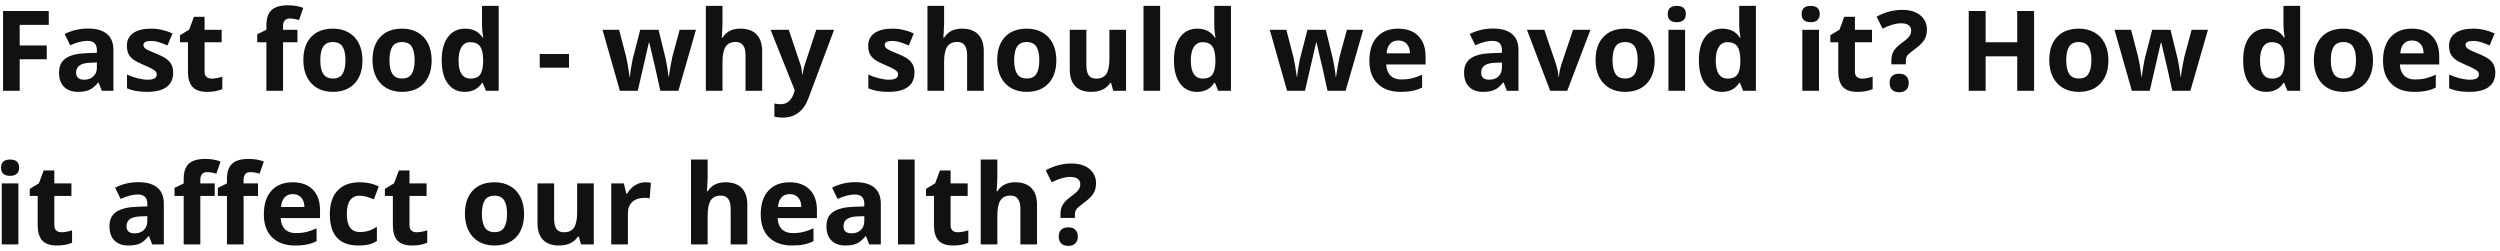 <svg width="358" height="36" viewBox="0 0 358 36" fill="none" xmlns="http://www.w3.org/2000/svg">
<path d="M2.82 13H0.438V1.578H6.984V3.562H2.82V6.508H6.695V8.484H2.82V13ZM14.578 13L14.117 11.812H14.055C13.654 12.318 13.24 12.669 12.812 12.867C12.391 13.06 11.838 13.156 11.156 13.156C10.318 13.156 9.656 12.917 9.172 12.438C8.693 11.958 8.453 11.276 8.453 10.391C8.453 9.464 8.776 8.781 9.422 8.344C10.073 7.901 11.052 7.656 12.359 7.609L13.875 7.562V7.18C13.875 6.294 13.422 5.852 12.516 5.852C11.818 5.852 10.997 6.062 10.055 6.484L9.266 4.875C10.271 4.349 11.385 4.086 12.609 4.086C13.781 4.086 14.68 4.341 15.305 4.852C15.93 5.362 16.242 6.138 16.242 7.18V13H14.578ZM13.875 8.953L12.953 8.984C12.26 9.005 11.745 9.13 11.406 9.359C11.068 9.589 10.898 9.938 10.898 10.406C10.898 11.078 11.284 11.414 12.055 11.414C12.607 11.414 13.047 11.255 13.375 10.938C13.708 10.62 13.875 10.198 13.875 9.672V8.953ZM24.797 10.406C24.797 11.302 24.484 11.984 23.859 12.453C23.24 12.922 22.31 13.156 21.07 13.156C20.435 13.156 19.893 13.112 19.445 13.023C18.997 12.94 18.578 12.815 18.188 12.648V10.68C18.63 10.888 19.128 11.062 19.68 11.203C20.237 11.344 20.727 11.414 21.148 11.414C22.013 11.414 22.445 11.164 22.445 10.664C22.445 10.477 22.388 10.325 22.273 10.211C22.159 10.091 21.961 9.958 21.68 9.812C21.398 9.661 21.023 9.487 20.555 9.289C19.883 9.008 19.388 8.747 19.07 8.508C18.758 8.268 18.529 7.995 18.383 7.688C18.242 7.375 18.172 6.992 18.172 6.539C18.172 5.763 18.471 5.164 19.07 4.742C19.674 4.315 20.529 4.102 21.633 4.102C22.685 4.102 23.708 4.331 24.703 4.789L23.984 6.508C23.547 6.32 23.138 6.167 22.758 6.047C22.378 5.927 21.99 5.867 21.594 5.867C20.891 5.867 20.539 6.057 20.539 6.438C20.539 6.651 20.651 6.836 20.875 6.992C21.104 7.148 21.602 7.38 22.367 7.688C23.049 7.964 23.549 8.221 23.867 8.461C24.185 8.701 24.419 8.977 24.57 9.289C24.721 9.602 24.797 9.974 24.797 10.406ZM30.336 11.258C30.753 11.258 31.253 11.167 31.836 10.984V12.758C31.242 13.023 30.513 13.156 29.648 13.156C28.695 13.156 28 12.917 27.562 12.438C27.13 11.953 26.914 11.229 26.914 10.266V6.055H25.773V5.047L27.086 4.25L27.773 2.406H29.297V4.266H31.742V6.055H29.297V10.266C29.297 10.604 29.391 10.854 29.578 11.016C29.771 11.177 30.023 11.258 30.336 11.258ZM42.594 6.055H40.531V13H38.148V6.055H36.836V4.906L38.148 4.266V3.625C38.148 2.63 38.393 1.904 38.883 1.445C39.372 0.987 40.156 0.758 41.234 0.758C42.057 0.758 42.789 0.88 43.43 1.125L42.82 2.875C42.341 2.724 41.898 2.648 41.492 2.648C41.154 2.648 40.909 2.75 40.758 2.953C40.607 3.151 40.531 3.406 40.531 3.719V4.266H42.594V6.055ZM45.867 8.617C45.867 9.482 46.008 10.135 46.289 10.578C46.575 11.021 47.039 11.242 47.68 11.242C48.315 11.242 48.771 11.023 49.047 10.586C49.328 10.143 49.469 9.487 49.469 8.617C49.469 7.753 49.328 7.104 49.047 6.672C48.766 6.24 48.305 6.023 47.664 6.023C47.029 6.023 46.57 6.24 46.289 6.672C46.008 7.099 45.867 7.747 45.867 8.617ZM51.906 8.617C51.906 10.039 51.531 11.151 50.781 11.953C50.031 12.755 48.987 13.156 47.648 13.156C46.81 13.156 46.07 12.974 45.43 12.609C44.789 12.24 44.297 11.711 43.953 11.023C43.609 10.336 43.438 9.534 43.438 8.617C43.438 7.19 43.81 6.081 44.555 5.289C45.3 4.497 46.346 4.102 47.695 4.102C48.534 4.102 49.273 4.284 49.914 4.648C50.555 5.013 51.047 5.536 51.391 6.219C51.734 6.901 51.906 7.701 51.906 8.617ZM55.773 8.617C55.773 9.482 55.914 10.135 56.195 10.578C56.482 11.021 56.945 11.242 57.586 11.242C58.221 11.242 58.677 11.023 58.953 10.586C59.234 10.143 59.375 9.487 59.375 8.617C59.375 7.753 59.234 7.104 58.953 6.672C58.672 6.24 58.211 6.023 57.57 6.023C56.935 6.023 56.477 6.24 56.195 6.672C55.914 7.099 55.773 7.747 55.773 8.617ZM61.812 8.617C61.812 10.039 61.438 11.151 60.688 11.953C59.938 12.755 58.893 13.156 57.555 13.156C56.716 13.156 55.977 12.974 55.336 12.609C54.695 12.24 54.203 11.711 53.859 11.023C53.516 10.336 53.344 9.534 53.344 8.617C53.344 7.19 53.716 6.081 54.461 5.289C55.206 4.497 56.253 4.102 57.602 4.102C58.44 4.102 59.18 4.284 59.82 4.648C60.461 5.013 60.953 5.536 61.297 6.219C61.641 6.901 61.812 7.701 61.812 8.617ZM66.547 13.156C65.521 13.156 64.713 12.758 64.125 11.961C63.542 11.164 63.25 10.06 63.25 8.648C63.25 7.216 63.547 6.102 64.141 5.305C64.74 4.503 65.562 4.102 66.609 4.102C67.708 4.102 68.547 4.529 69.125 5.383H69.203C69.083 4.732 69.023 4.151 69.023 3.641V0.844H71.414V13H69.586L69.125 11.867H69.023C68.482 12.727 67.656 13.156 66.547 13.156ZM67.383 11.258C67.992 11.258 68.438 11.081 68.719 10.727C69.005 10.372 69.162 9.771 69.188 8.922V8.664C69.188 7.727 69.042 7.055 68.75 6.648C68.463 6.242 67.995 6.039 67.344 6.039C66.812 6.039 66.398 6.266 66.102 6.719C65.81 7.167 65.664 7.82 65.664 8.68C65.664 9.539 65.812 10.185 66.109 10.617C66.406 11.044 66.831 11.258 67.383 11.258ZM77.289 9.688V7.734H81.484V9.688H77.289ZM94.555 13L93.883 9.945L92.977 6.086H92.922L91.328 13H88.766L86.281 4.266H88.656L89.664 8.133C89.826 8.826 89.99 9.781 90.156 11H90.203C90.224 10.604 90.315 9.977 90.477 9.117L90.602 8.453L91.68 4.266H94.305L95.328 8.453C95.349 8.568 95.38 8.737 95.422 8.961C95.469 9.185 95.513 9.424 95.555 9.68C95.596 9.93 95.633 10.177 95.664 10.422C95.701 10.662 95.721 10.854 95.727 11H95.773C95.82 10.625 95.904 10.112 96.023 9.461C96.143 8.805 96.229 8.362 96.281 8.133L97.328 4.266H99.664L97.148 13H94.555ZM109.141 13H106.758V7.898C106.758 6.638 106.289 6.008 105.352 6.008C104.685 6.008 104.203 6.234 103.906 6.688C103.609 7.141 103.461 7.875 103.461 8.891V13H101.078V0.844H103.461V3.32C103.461 3.513 103.443 3.966 103.406 4.68L103.352 5.383H103.477C104.008 4.529 104.852 4.102 106.008 4.102C107.034 4.102 107.812 4.378 108.344 4.93C108.875 5.482 109.141 6.273 109.141 7.305V13ZM110.344 4.266H112.953L114.602 9.18C114.742 9.607 114.839 10.112 114.891 10.695H114.938C114.995 10.159 115.107 9.654 115.273 9.18L116.891 4.266H119.445L115.75 14.117C115.411 15.029 114.927 15.711 114.297 16.164C113.672 16.617 112.94 16.844 112.102 16.844C111.69 16.844 111.286 16.799 110.891 16.711V14.82C111.177 14.888 111.49 14.922 111.828 14.922C112.25 14.922 112.617 14.792 112.93 14.531C113.247 14.276 113.495 13.888 113.672 13.367L113.812 12.938L110.344 4.266ZM130.953 10.406C130.953 11.302 130.641 11.984 130.016 12.453C129.396 12.922 128.466 13.156 127.227 13.156C126.591 13.156 126.049 13.112 125.602 13.023C125.154 12.94 124.734 12.815 124.344 12.648V10.68C124.786 10.888 125.284 11.062 125.836 11.203C126.393 11.344 126.883 11.414 127.305 11.414C128.169 11.414 128.602 11.164 128.602 10.664C128.602 10.477 128.544 10.325 128.43 10.211C128.315 10.091 128.117 9.958 127.836 9.812C127.555 9.661 127.18 9.487 126.711 9.289C126.039 9.008 125.544 8.747 125.227 8.508C124.914 8.268 124.685 7.995 124.539 7.688C124.398 7.375 124.328 6.992 124.328 6.539C124.328 5.763 124.628 5.164 125.227 4.742C125.831 4.315 126.685 4.102 127.789 4.102C128.841 4.102 129.865 4.331 130.859 4.789L130.141 6.508C129.703 6.32 129.294 6.167 128.914 6.047C128.534 5.927 128.146 5.867 127.75 5.867C127.047 5.867 126.695 6.057 126.695 6.438C126.695 6.651 126.807 6.836 127.031 6.992C127.26 7.148 127.758 7.38 128.523 7.688C129.206 7.964 129.706 8.221 130.023 8.461C130.341 8.701 130.576 8.977 130.727 9.289C130.878 9.602 130.953 9.974 130.953 10.406ZM140.875 13H138.492V7.898C138.492 6.638 138.023 6.008 137.086 6.008C136.419 6.008 135.938 6.234 135.641 6.688C135.344 7.141 135.195 7.875 135.195 8.891V13H132.812V0.844H135.195V3.32C135.195 3.513 135.177 3.966 135.141 4.68L135.086 5.383H135.211C135.742 4.529 136.586 4.102 137.742 4.102C138.768 4.102 139.547 4.378 140.078 4.93C140.609 5.482 140.875 6.273 140.875 7.305V13ZM145.227 8.617C145.227 9.482 145.367 10.135 145.648 10.578C145.935 11.021 146.398 11.242 147.039 11.242C147.674 11.242 148.13 11.023 148.406 10.586C148.688 10.143 148.828 9.487 148.828 8.617C148.828 7.753 148.688 7.104 148.406 6.672C148.125 6.24 147.664 6.023 147.023 6.023C146.388 6.023 145.93 6.24 145.648 6.672C145.367 7.099 145.227 7.747 145.227 8.617ZM151.266 8.617C151.266 10.039 150.891 11.151 150.141 11.953C149.391 12.755 148.346 13.156 147.008 13.156C146.169 13.156 145.43 12.974 144.789 12.609C144.148 12.24 143.656 11.711 143.312 11.023C142.969 10.336 142.797 9.534 142.797 8.617C142.797 7.19 143.169 6.081 143.914 5.289C144.659 4.497 145.706 4.102 147.055 4.102C147.893 4.102 148.633 4.284 149.273 4.648C149.914 5.013 150.406 5.536 150.75 6.219C151.094 6.901 151.266 7.701 151.266 8.617ZM159.422 13L159.102 11.883H158.977C158.721 12.289 158.359 12.604 157.891 12.828C157.422 13.047 156.888 13.156 156.289 13.156C155.263 13.156 154.49 12.883 153.969 12.336C153.448 11.784 153.188 10.992 153.188 9.961V4.266H155.57V9.367C155.57 9.997 155.682 10.471 155.906 10.789C156.13 11.102 156.487 11.258 156.977 11.258C157.643 11.258 158.125 11.037 158.422 10.594C158.719 10.146 158.867 9.406 158.867 8.375V4.266H161.25V13H159.422ZM166.133 13H163.75V0.844H166.133V13ZM171.406 13.156C170.38 13.156 169.573 12.758 168.984 11.961C168.401 11.164 168.109 10.06 168.109 8.648C168.109 7.216 168.406 6.102 169 5.305C169.599 4.503 170.422 4.102 171.469 4.102C172.568 4.102 173.406 4.529 173.984 5.383H174.062C173.943 4.732 173.883 4.151 173.883 3.641V0.844H176.273V13H174.445L173.984 11.867H173.883C173.341 12.727 172.516 13.156 171.406 13.156ZM172.242 11.258C172.852 11.258 173.297 11.081 173.578 10.727C173.865 10.372 174.021 9.771 174.047 8.922V8.664C174.047 7.727 173.901 7.055 173.609 6.648C173.323 6.242 172.854 6.039 172.203 6.039C171.672 6.039 171.258 6.266 170.961 6.719C170.669 7.167 170.523 7.82 170.523 8.68C170.523 9.539 170.672 10.185 170.969 10.617C171.266 11.044 171.69 11.258 172.242 11.258ZM190.102 13L189.43 9.945L188.523 6.086H188.469L186.875 13H184.312L181.828 4.266H184.203L185.211 8.133C185.372 8.826 185.536 9.781 185.703 11H185.75C185.771 10.604 185.862 9.977 186.023 9.117L186.148 8.453L187.227 4.266H189.852L190.875 8.453C190.896 8.568 190.927 8.737 190.969 8.961C191.016 9.185 191.06 9.424 191.102 9.68C191.143 9.93 191.18 10.177 191.211 10.422C191.247 10.662 191.268 10.854 191.273 11H191.32C191.367 10.625 191.451 10.112 191.57 9.461C191.69 8.805 191.776 8.362 191.828 8.133L192.875 4.266H195.211L192.695 13H190.102ZM200.242 5.797C199.737 5.797 199.341 5.958 199.055 6.281C198.768 6.599 198.604 7.052 198.562 7.641H201.906C201.896 7.052 201.742 6.599 201.445 6.281C201.148 5.958 200.747 5.797 200.242 5.797ZM200.578 13.156C199.172 13.156 198.073 12.768 197.281 11.992C196.49 11.216 196.094 10.117 196.094 8.695C196.094 7.232 196.458 6.102 197.188 5.305C197.922 4.503 198.935 4.102 200.227 4.102C201.461 4.102 202.422 4.453 203.109 5.156C203.797 5.859 204.141 6.831 204.141 8.07V9.227H198.508C198.534 9.904 198.734 10.432 199.109 10.812C199.484 11.193 200.01 11.383 200.688 11.383C201.214 11.383 201.711 11.328 202.18 11.219C202.648 11.109 203.138 10.935 203.648 10.695V12.539C203.232 12.747 202.786 12.901 202.312 13C201.839 13.104 201.26 13.156 200.578 13.156ZM215.781 13L215.32 11.812H215.258C214.857 12.318 214.443 12.669 214.016 12.867C213.594 13.06 213.042 13.156 212.359 13.156C211.521 13.156 210.859 12.917 210.375 12.438C209.896 11.958 209.656 11.276 209.656 10.391C209.656 9.464 209.979 8.781 210.625 8.344C211.276 7.901 212.255 7.656 213.562 7.609L215.078 7.562V7.18C215.078 6.294 214.625 5.852 213.719 5.852C213.021 5.852 212.201 6.062 211.258 6.484L210.469 4.875C211.474 4.349 212.589 4.086 213.812 4.086C214.984 4.086 215.883 4.341 216.508 4.852C217.133 5.362 217.445 6.138 217.445 7.18V13H215.781ZM215.078 8.953L214.156 8.984C213.464 9.005 212.948 9.13 212.609 9.359C212.271 9.589 212.102 9.938 212.102 10.406C212.102 11.078 212.487 11.414 213.258 11.414C213.81 11.414 214.25 11.255 214.578 10.938C214.911 10.62 215.078 10.198 215.078 9.672V8.953ZM221.984 13L218.656 4.266H221.148L222.836 9.242C223.023 9.872 223.141 10.469 223.188 11.031H223.234C223.26 10.531 223.378 9.935 223.586 9.242L225.266 4.266H227.758L224.43 13H221.984ZM230.914 8.617C230.914 9.482 231.055 10.135 231.336 10.578C231.622 11.021 232.086 11.242 232.727 11.242C233.362 11.242 233.818 11.023 234.094 10.586C234.375 10.143 234.516 9.487 234.516 8.617C234.516 7.753 234.375 7.104 234.094 6.672C233.812 6.24 233.352 6.023 232.711 6.023C232.076 6.023 231.617 6.24 231.336 6.672C231.055 7.099 230.914 7.747 230.914 8.617ZM236.953 8.617C236.953 10.039 236.578 11.151 235.828 11.953C235.078 12.755 234.034 13.156 232.695 13.156C231.857 13.156 231.117 12.974 230.477 12.609C229.836 12.24 229.344 11.711 229 11.023C228.656 10.336 228.484 9.534 228.484 8.617C228.484 7.19 228.857 6.081 229.602 5.289C230.346 4.497 231.393 4.102 232.742 4.102C233.581 4.102 234.32 4.284 234.961 4.648C235.602 5.013 236.094 5.536 236.438 6.219C236.781 6.901 236.953 7.701 236.953 8.617ZM238.82 2.008C238.82 1.232 239.253 0.844 240.117 0.844C240.982 0.844 241.414 1.232 241.414 2.008C241.414 2.378 241.305 2.667 241.086 2.875C240.872 3.078 240.549 3.18 240.117 3.18C239.253 3.18 238.82 2.789 238.82 2.008ZM241.305 13H238.922V4.266H241.305V13ZM246.578 13.156C245.552 13.156 244.745 12.758 244.156 11.961C243.573 11.164 243.281 10.06 243.281 8.648C243.281 7.216 243.578 6.102 244.172 5.305C244.771 4.503 245.594 4.102 246.641 4.102C247.74 4.102 248.578 4.529 249.156 5.383H249.234C249.115 4.732 249.055 4.151 249.055 3.641V0.844H251.445V13H249.617L249.156 11.867H249.055C248.513 12.727 247.688 13.156 246.578 13.156ZM247.414 11.258C248.023 11.258 248.469 11.081 248.75 10.727C249.036 10.372 249.193 9.771 249.219 8.922V8.664C249.219 7.727 249.073 7.055 248.781 6.648C248.495 6.242 248.026 6.039 247.375 6.039C246.844 6.039 246.43 6.266 246.133 6.719C245.841 7.167 245.695 7.82 245.695 8.68C245.695 9.539 245.844 10.185 246.141 10.617C246.438 11.044 246.862 11.258 247.414 11.258ZM257.992 2.008C257.992 1.232 258.424 0.844 259.289 0.844C260.154 0.844 260.586 1.232 260.586 2.008C260.586 2.378 260.477 2.667 260.258 2.875C260.044 3.078 259.721 3.18 259.289 3.18C258.424 3.18 257.992 2.789 257.992 2.008ZM260.477 13H258.094V4.266H260.477V13ZM266.664 11.258C267.081 11.258 267.581 11.167 268.164 10.984V12.758C267.57 13.023 266.841 13.156 265.977 13.156C265.023 13.156 264.328 12.917 263.891 12.438C263.458 11.953 263.242 11.229 263.242 10.266V6.055H262.102V5.047L263.414 4.25L264.102 2.406H265.625V4.266H268.07V6.055H265.625V10.266C265.625 10.604 265.719 10.854 265.906 11.016C266.099 11.177 266.352 11.258 266.664 11.258ZM270.844 9.211V8.633C270.844 8.133 270.951 7.698 271.164 7.328C271.378 6.958 271.768 6.565 272.336 6.148C272.883 5.758 273.242 5.44 273.414 5.195C273.591 4.951 273.68 4.677 273.68 4.375C273.68 4.036 273.555 3.779 273.305 3.602C273.055 3.424 272.706 3.336 272.258 3.336C271.477 3.336 270.586 3.591 269.586 4.102L268.734 2.391C269.896 1.74 271.128 1.414 272.43 1.414C273.503 1.414 274.354 1.672 274.984 2.188C275.62 2.703 275.938 3.391 275.938 4.25C275.938 4.823 275.807 5.318 275.547 5.734C275.286 6.151 274.792 6.62 274.062 7.141C273.562 7.51 273.245 7.792 273.109 7.984C272.979 8.177 272.914 8.43 272.914 8.742V9.211H270.844ZM270.594 11.883C270.594 11.445 270.711 11.115 270.945 10.891C271.18 10.667 271.521 10.555 271.969 10.555C272.401 10.555 272.734 10.669 272.969 10.898C273.208 11.128 273.328 11.456 273.328 11.883C273.328 12.294 273.208 12.62 272.969 12.859C272.729 13.094 272.396 13.211 271.969 13.211C271.531 13.211 271.193 13.096 270.953 12.867C270.714 12.633 270.594 12.305 270.594 11.883ZM291.281 13H288.867V8.07H284.344V13H281.922V1.578H284.344V6.055H288.867V1.578H291.281V13ZM295.883 8.617C295.883 9.482 296.023 10.135 296.305 10.578C296.591 11.021 297.055 11.242 297.695 11.242C298.331 11.242 298.786 11.023 299.062 10.586C299.344 10.143 299.484 9.487 299.484 8.617C299.484 7.753 299.344 7.104 299.062 6.672C298.781 6.24 298.32 6.023 297.68 6.023C297.044 6.023 296.586 6.24 296.305 6.672C296.023 7.099 295.883 7.747 295.883 8.617ZM301.922 8.617C301.922 10.039 301.547 11.151 300.797 11.953C300.047 12.755 299.003 13.156 297.664 13.156C296.826 13.156 296.086 12.974 295.445 12.609C294.805 12.24 294.312 11.711 293.969 11.023C293.625 10.336 293.453 9.534 293.453 8.617C293.453 7.19 293.826 6.081 294.57 5.289C295.315 4.497 296.362 4.102 297.711 4.102C298.549 4.102 299.289 4.284 299.93 4.648C300.57 5.013 301.062 5.536 301.406 6.219C301.75 6.901 301.922 7.701 301.922 8.617ZM311.07 13L310.398 9.945L309.492 6.086H309.438L307.844 13H305.281L302.797 4.266H305.172L306.18 8.133C306.341 8.826 306.505 9.781 306.672 11H306.719C306.74 10.604 306.831 9.977 306.992 9.117L307.117 8.453L308.195 4.266H310.82L311.844 8.453C311.865 8.568 311.896 8.737 311.938 8.961C311.984 9.185 312.029 9.424 312.07 9.68C312.112 9.93 312.148 10.177 312.18 10.422C312.216 10.662 312.237 10.854 312.242 11H312.289C312.336 10.625 312.419 10.112 312.539 9.461C312.659 8.805 312.745 8.362 312.797 8.133L313.844 4.266H316.18L313.664 13H311.07ZM324.516 13.156C323.49 13.156 322.682 12.758 322.094 11.961C321.51 11.164 321.219 10.06 321.219 8.648C321.219 7.216 321.516 6.102 322.109 5.305C322.708 4.503 323.531 4.102 324.578 4.102C325.677 4.102 326.516 4.529 327.094 5.383H327.172C327.052 4.732 326.992 4.151 326.992 3.641V0.844H329.383V13H327.555L327.094 11.867H326.992C326.451 12.727 325.625 13.156 324.516 13.156ZM325.352 11.258C325.961 11.258 326.406 11.081 326.688 10.727C326.974 10.372 327.13 9.771 327.156 8.922V8.664C327.156 7.727 327.01 7.055 326.719 6.648C326.432 6.242 325.964 6.039 325.312 6.039C324.781 6.039 324.367 6.266 324.07 6.719C323.779 7.167 323.633 7.82 323.633 8.68C323.633 9.539 323.781 10.185 324.078 10.617C324.375 11.044 324.799 11.258 325.352 11.258ZM333.773 8.617C333.773 9.482 333.914 10.135 334.195 10.578C334.482 11.021 334.945 11.242 335.586 11.242C336.221 11.242 336.677 11.023 336.953 10.586C337.234 10.143 337.375 9.487 337.375 8.617C337.375 7.753 337.234 7.104 336.953 6.672C336.672 6.24 336.211 6.023 335.57 6.023C334.935 6.023 334.477 6.24 334.195 6.672C333.914 7.099 333.773 7.747 333.773 8.617ZM339.812 8.617C339.812 10.039 339.438 11.151 338.688 11.953C337.938 12.755 336.893 13.156 335.555 13.156C334.716 13.156 333.977 12.974 333.336 12.609C332.695 12.24 332.203 11.711 331.859 11.023C331.516 10.336 331.344 9.534 331.344 8.617C331.344 7.19 331.716 6.081 332.461 5.289C333.206 4.497 334.253 4.102 335.602 4.102C336.44 4.102 337.18 4.284 337.82 4.648C338.461 5.013 338.953 5.536 339.297 6.219C339.641 6.901 339.812 7.701 339.812 8.617ZM345.398 5.797C344.893 5.797 344.497 5.958 344.211 6.281C343.924 6.599 343.76 7.052 343.719 7.641H347.062C347.052 7.052 346.898 6.599 346.602 6.281C346.305 5.958 345.904 5.797 345.398 5.797ZM345.734 13.156C344.328 13.156 343.229 12.768 342.438 11.992C341.646 11.216 341.25 10.117 341.25 8.695C341.25 7.232 341.615 6.102 342.344 5.305C343.078 4.503 344.091 4.102 345.383 4.102C346.617 4.102 347.578 4.453 348.266 5.156C348.953 5.859 349.297 6.831 349.297 8.07V9.227H343.664C343.69 9.904 343.891 10.432 344.266 10.812C344.641 11.193 345.167 11.383 345.844 11.383C346.37 11.383 346.867 11.328 347.336 11.219C347.805 11.109 348.294 10.935 348.805 10.695V12.539C348.388 12.747 347.943 12.901 347.469 13C346.995 13.104 346.417 13.156 345.734 13.156ZM357.328 10.406C357.328 11.302 357.016 11.984 356.391 12.453C355.771 12.922 354.841 13.156 353.602 13.156C352.966 13.156 352.424 13.112 351.977 13.023C351.529 12.94 351.109 12.815 350.719 12.648V10.68C351.161 10.888 351.659 11.062 352.211 11.203C352.768 11.344 353.258 11.414 353.68 11.414C354.544 11.414 354.977 11.164 354.977 10.664C354.977 10.477 354.919 10.325 354.805 10.211C354.69 10.091 354.492 9.958 354.211 9.812C353.93 9.661 353.555 9.487 353.086 9.289C352.414 9.008 351.919 8.747 351.602 8.508C351.289 8.268 351.06 7.995 350.914 7.688C350.773 7.375 350.703 6.992 350.703 6.539C350.703 5.763 351.003 5.164 351.602 4.742C352.206 4.315 353.06 4.102 354.164 4.102C355.216 4.102 356.24 4.331 357.234 4.789L356.516 6.508C356.078 6.32 355.669 6.167 355.289 6.047C354.909 5.927 354.521 5.867 354.125 5.867C353.422 5.867 353.07 6.057 353.07 6.438C353.07 6.651 353.182 6.836 353.406 6.992C353.635 7.148 354.133 7.38 354.898 7.688C355.581 7.964 356.081 8.221 356.398 8.461C356.716 8.701 356.951 8.977 357.102 9.289C357.253 9.602 357.328 9.974 357.328 10.406ZM0.148 24.008C0.148 23.232 0.581 22.844 1.445 22.844C2.31 22.844 2.742 23.232 2.742 24.008C2.742 24.378 2.633 24.667 2.414 24.875C2.201 25.078 1.878 25.18 1.445 25.18C0.581 25.18 0.148 24.789 0.148 24.008ZM2.633 35H0.25V26.266H2.633V35ZM8.82 33.258C9.237 33.258 9.737 33.167 10.32 32.984V34.758C9.727 35.023 8.997 35.156 8.133 35.156C7.18 35.156 6.484 34.917 6.047 34.438C5.615 33.953 5.398 33.229 5.398 32.266V28.055H4.258V27.047L5.57 26.25L6.258 24.406H7.781V26.266H10.227V28.055H7.781V32.266C7.781 32.604 7.875 32.854 8.062 33.016C8.255 33.177 8.508 33.258 8.82 33.258ZM21.797 35L21.336 33.812H21.273C20.872 34.318 20.458 34.669 20.031 34.867C19.609 35.06 19.057 35.156 18.375 35.156C17.537 35.156 16.875 34.917 16.391 34.438C15.912 33.958 15.672 33.276 15.672 32.391C15.672 31.463 15.995 30.781 16.641 30.344C17.292 29.901 18.271 29.656 19.578 29.609L21.094 29.562V29.18C21.094 28.294 20.641 27.852 19.734 27.852C19.037 27.852 18.216 28.062 17.273 28.484L16.484 26.875C17.49 26.349 18.604 26.086 19.828 26.086C21 26.086 21.898 26.341 22.523 26.852C23.148 27.362 23.461 28.138 23.461 29.18V35H21.797ZM21.094 30.953L20.172 30.984C19.479 31.005 18.963 31.13 18.625 31.359C18.287 31.588 18.117 31.938 18.117 32.406C18.117 33.078 18.503 33.414 19.273 33.414C19.826 33.414 20.266 33.255 20.594 32.938C20.927 32.62 21.094 32.198 21.094 31.672V30.953ZM30.75 28.055H28.688V35H26.305V28.055H24.992V26.906L26.305 26.266V25.625C26.305 24.63 26.549 23.904 27.039 23.445C27.529 22.987 28.312 22.758 29.391 22.758C30.213 22.758 30.945 22.88 31.586 23.125L30.977 24.875C30.497 24.724 30.055 24.648 29.648 24.648C29.31 24.648 29.065 24.75 28.914 24.953C28.763 25.151 28.688 25.406 28.688 25.719V26.266H30.75V28.055ZM36.945 28.055H34.883V35H32.5V28.055H31.188V26.906L32.5 26.266V25.625C32.5 24.63 32.745 23.904 33.234 23.445C33.724 22.987 34.508 22.758 35.586 22.758C36.409 22.758 37.141 22.88 37.781 23.125L37.172 24.875C36.693 24.724 36.25 24.648 35.844 24.648C35.505 24.648 35.26 24.75 35.109 24.953C34.958 25.151 34.883 25.406 34.883 25.719V26.266H36.945V28.055ZM41.93 27.797C41.425 27.797 41.029 27.958 40.742 28.281C40.456 28.599 40.292 29.052 40.25 29.641H43.594C43.583 29.052 43.43 28.599 43.133 28.281C42.836 27.958 42.435 27.797 41.93 27.797ZM42.266 35.156C40.859 35.156 39.76 34.768 38.969 33.992C38.177 33.216 37.781 32.117 37.781 30.695C37.781 29.232 38.146 28.102 38.875 27.305C39.609 26.503 40.622 26.102 41.914 26.102C43.148 26.102 44.109 26.453 44.797 27.156C45.484 27.859 45.828 28.831 45.828 30.07V31.227H40.195C40.221 31.904 40.422 32.432 40.797 32.812C41.172 33.193 41.698 33.383 42.375 33.383C42.901 33.383 43.398 33.328 43.867 33.219C44.336 33.109 44.825 32.935 45.336 32.695V34.539C44.919 34.747 44.474 34.901 44 35C43.526 35.104 42.948 35.156 42.266 35.156ZM51.312 35.156C48.594 35.156 47.234 33.664 47.234 30.68C47.234 29.195 47.604 28.062 48.344 27.281C49.083 26.495 50.143 26.102 51.523 26.102C52.534 26.102 53.44 26.299 54.242 26.695L53.539 28.539C53.164 28.388 52.815 28.266 52.492 28.172C52.169 28.073 51.846 28.023 51.523 28.023C50.284 28.023 49.664 28.904 49.664 30.664C49.664 32.372 50.284 33.227 51.523 33.227C51.982 33.227 52.406 33.167 52.797 33.047C53.188 32.922 53.578 32.729 53.969 32.469V34.508C53.583 34.753 53.193 34.922 52.797 35.016C52.406 35.109 51.911 35.156 51.312 35.156ZM59.68 33.258C60.096 33.258 60.596 33.167 61.18 32.984V34.758C60.586 35.023 59.857 35.156 58.992 35.156C58.039 35.156 57.344 34.917 56.906 34.438C56.474 33.953 56.258 33.229 56.258 32.266V28.055H55.117V27.047L56.43 26.25L57.117 24.406H58.641V26.266H61.086V28.055H58.641V32.266C58.641 32.604 58.734 32.854 58.922 33.016C59.115 33.177 59.367 33.258 59.68 33.258ZM69.008 30.617C69.008 31.482 69.148 32.135 69.43 32.578C69.716 33.021 70.18 33.242 70.82 33.242C71.456 33.242 71.912 33.023 72.188 32.586C72.469 32.143 72.609 31.487 72.609 30.617C72.609 29.753 72.469 29.104 72.188 28.672C71.906 28.24 71.445 28.023 70.805 28.023C70.169 28.023 69.711 28.24 69.43 28.672C69.148 29.099 69.008 29.747 69.008 30.617ZM75.047 30.617C75.047 32.039 74.672 33.151 73.922 33.953C73.172 34.755 72.128 35.156 70.789 35.156C69.951 35.156 69.211 34.974 68.57 34.609C67.93 34.24 67.438 33.711 67.094 33.023C66.75 32.336 66.578 31.534 66.578 30.617C66.578 29.19 66.951 28.081 67.695 27.289C68.44 26.497 69.487 26.102 70.836 26.102C71.674 26.102 72.414 26.284 73.055 26.648C73.695 27.013 74.188 27.537 74.531 28.219C74.875 28.901 75.047 29.701 75.047 30.617ZM83.203 35L82.883 33.883H82.758C82.503 34.289 82.141 34.604 81.672 34.828C81.203 35.047 80.669 35.156 80.07 35.156C79.044 35.156 78.271 34.883 77.75 34.336C77.229 33.784 76.969 32.992 76.969 31.961V26.266H79.352V31.367C79.352 31.997 79.463 32.471 79.688 32.789C79.912 33.102 80.268 33.258 80.758 33.258C81.424 33.258 81.906 33.036 82.203 32.594C82.5 32.146 82.648 31.406 82.648 30.375V26.266H85.031V35H83.203ZM92.406 26.102C92.729 26.102 92.997 26.125 93.211 26.172L93.031 28.406C92.838 28.354 92.604 28.328 92.328 28.328C91.568 28.328 90.974 28.523 90.547 28.914C90.125 29.305 89.914 29.852 89.914 30.555V35H87.531V26.266H89.336L89.688 27.734H89.805C90.076 27.245 90.44 26.852 90.898 26.555C91.362 26.253 91.865 26.102 92.406 26.102ZM107.016 35H104.633V29.898C104.633 28.638 104.164 28.008 103.227 28.008C102.56 28.008 102.078 28.234 101.781 28.688C101.484 29.141 101.336 29.875 101.336 30.891V35H98.953V22.844H101.336V25.32C101.336 25.513 101.318 25.966 101.281 26.68L101.227 27.383H101.352C101.883 26.529 102.727 26.102 103.883 26.102C104.909 26.102 105.688 26.378 106.219 26.93C106.75 27.482 107.016 28.273 107.016 29.305V35ZM113.086 27.797C112.581 27.797 112.185 27.958 111.898 28.281C111.612 28.599 111.448 29.052 111.406 29.641H114.75C114.74 29.052 114.586 28.599 114.289 28.281C113.992 27.958 113.591 27.797 113.086 27.797ZM113.422 35.156C112.016 35.156 110.917 34.768 110.125 33.992C109.333 33.216 108.938 32.117 108.938 30.695C108.938 29.232 109.302 28.102 110.031 27.305C110.766 26.503 111.779 26.102 113.07 26.102C114.305 26.102 115.266 26.453 115.953 27.156C116.641 27.859 116.984 28.831 116.984 30.07V31.227H111.352C111.378 31.904 111.578 32.432 111.953 32.812C112.328 33.193 112.854 33.383 113.531 33.383C114.057 33.383 114.555 33.328 115.023 33.219C115.492 33.109 115.982 32.935 116.492 32.695V34.539C116.076 34.747 115.63 34.901 115.156 35C114.682 35.104 114.104 35.156 113.422 35.156ZM124.469 35L124.008 33.812H123.945C123.544 34.318 123.13 34.669 122.703 34.867C122.281 35.06 121.729 35.156 121.047 35.156C120.208 35.156 119.547 34.917 119.062 34.438C118.583 33.958 118.344 33.276 118.344 32.391C118.344 31.463 118.667 30.781 119.312 30.344C119.964 29.901 120.943 29.656 122.25 29.609L123.766 29.562V29.18C123.766 28.294 123.312 27.852 122.406 27.852C121.708 27.852 120.888 28.062 119.945 28.484L119.156 26.875C120.161 26.349 121.276 26.086 122.5 26.086C123.672 26.086 124.57 26.341 125.195 26.852C125.82 27.362 126.133 28.138 126.133 29.18V35H124.469ZM123.766 30.953L122.844 30.984C122.151 31.005 121.635 31.13 121.297 31.359C120.958 31.588 120.789 31.938 120.789 32.406C120.789 33.078 121.174 33.414 121.945 33.414C122.497 33.414 122.938 33.255 123.266 32.938C123.599 32.62 123.766 32.198 123.766 31.672V30.953ZM130.977 35H128.594V22.844H130.977V35ZM137.164 33.258C137.581 33.258 138.081 33.167 138.664 32.984V34.758C138.07 35.023 137.341 35.156 136.477 35.156C135.523 35.156 134.828 34.917 134.391 34.438C133.958 33.953 133.742 33.229 133.742 32.266V28.055H132.602V27.047L133.914 26.25L134.602 24.406H136.125V26.266H138.57V28.055H136.125V32.266C136.125 32.604 136.219 32.854 136.406 33.016C136.599 33.177 136.852 33.258 137.164 33.258ZM148.5 35H146.117V29.898C146.117 28.638 145.648 28.008 144.711 28.008C144.044 28.008 143.562 28.234 143.266 28.688C142.969 29.141 142.82 29.875 142.82 30.891V35H140.438V22.844H142.82V25.32C142.82 25.513 142.802 25.966 142.766 26.68L142.711 27.383H142.836C143.367 26.529 144.211 26.102 145.367 26.102C146.393 26.102 147.172 26.378 147.703 26.93C148.234 27.482 148.5 28.273 148.5 29.305V35ZM151.859 31.211V30.633C151.859 30.133 151.966 29.698 152.18 29.328C152.393 28.958 152.784 28.565 153.352 28.148C153.898 27.758 154.258 27.44 154.43 27.195C154.607 26.951 154.695 26.677 154.695 26.375C154.695 26.037 154.57 25.779 154.32 25.602C154.07 25.424 153.721 25.336 153.273 25.336C152.492 25.336 151.602 25.591 150.602 26.102L149.75 24.391C150.911 23.74 152.143 23.414 153.445 23.414C154.518 23.414 155.37 23.672 156 24.188C156.635 24.703 156.953 25.391 156.953 26.25C156.953 26.823 156.823 27.318 156.562 27.734C156.302 28.151 155.807 28.62 155.078 29.141C154.578 29.51 154.26 29.792 154.125 29.984C153.995 30.177 153.93 30.43 153.93 30.742V31.211H151.859ZM151.609 33.883C151.609 33.445 151.727 33.115 151.961 32.891C152.195 32.667 152.536 32.555 152.984 32.555C153.417 32.555 153.75 32.669 153.984 32.898C154.224 33.128 154.344 33.456 154.344 33.883C154.344 34.294 154.224 34.62 153.984 34.859C153.745 35.094 153.411 35.211 152.984 35.211C152.547 35.211 152.208 35.096 151.969 34.867C151.729 34.633 151.609 34.305 151.609 33.883Z" fill="#111112"/>
</svg>
